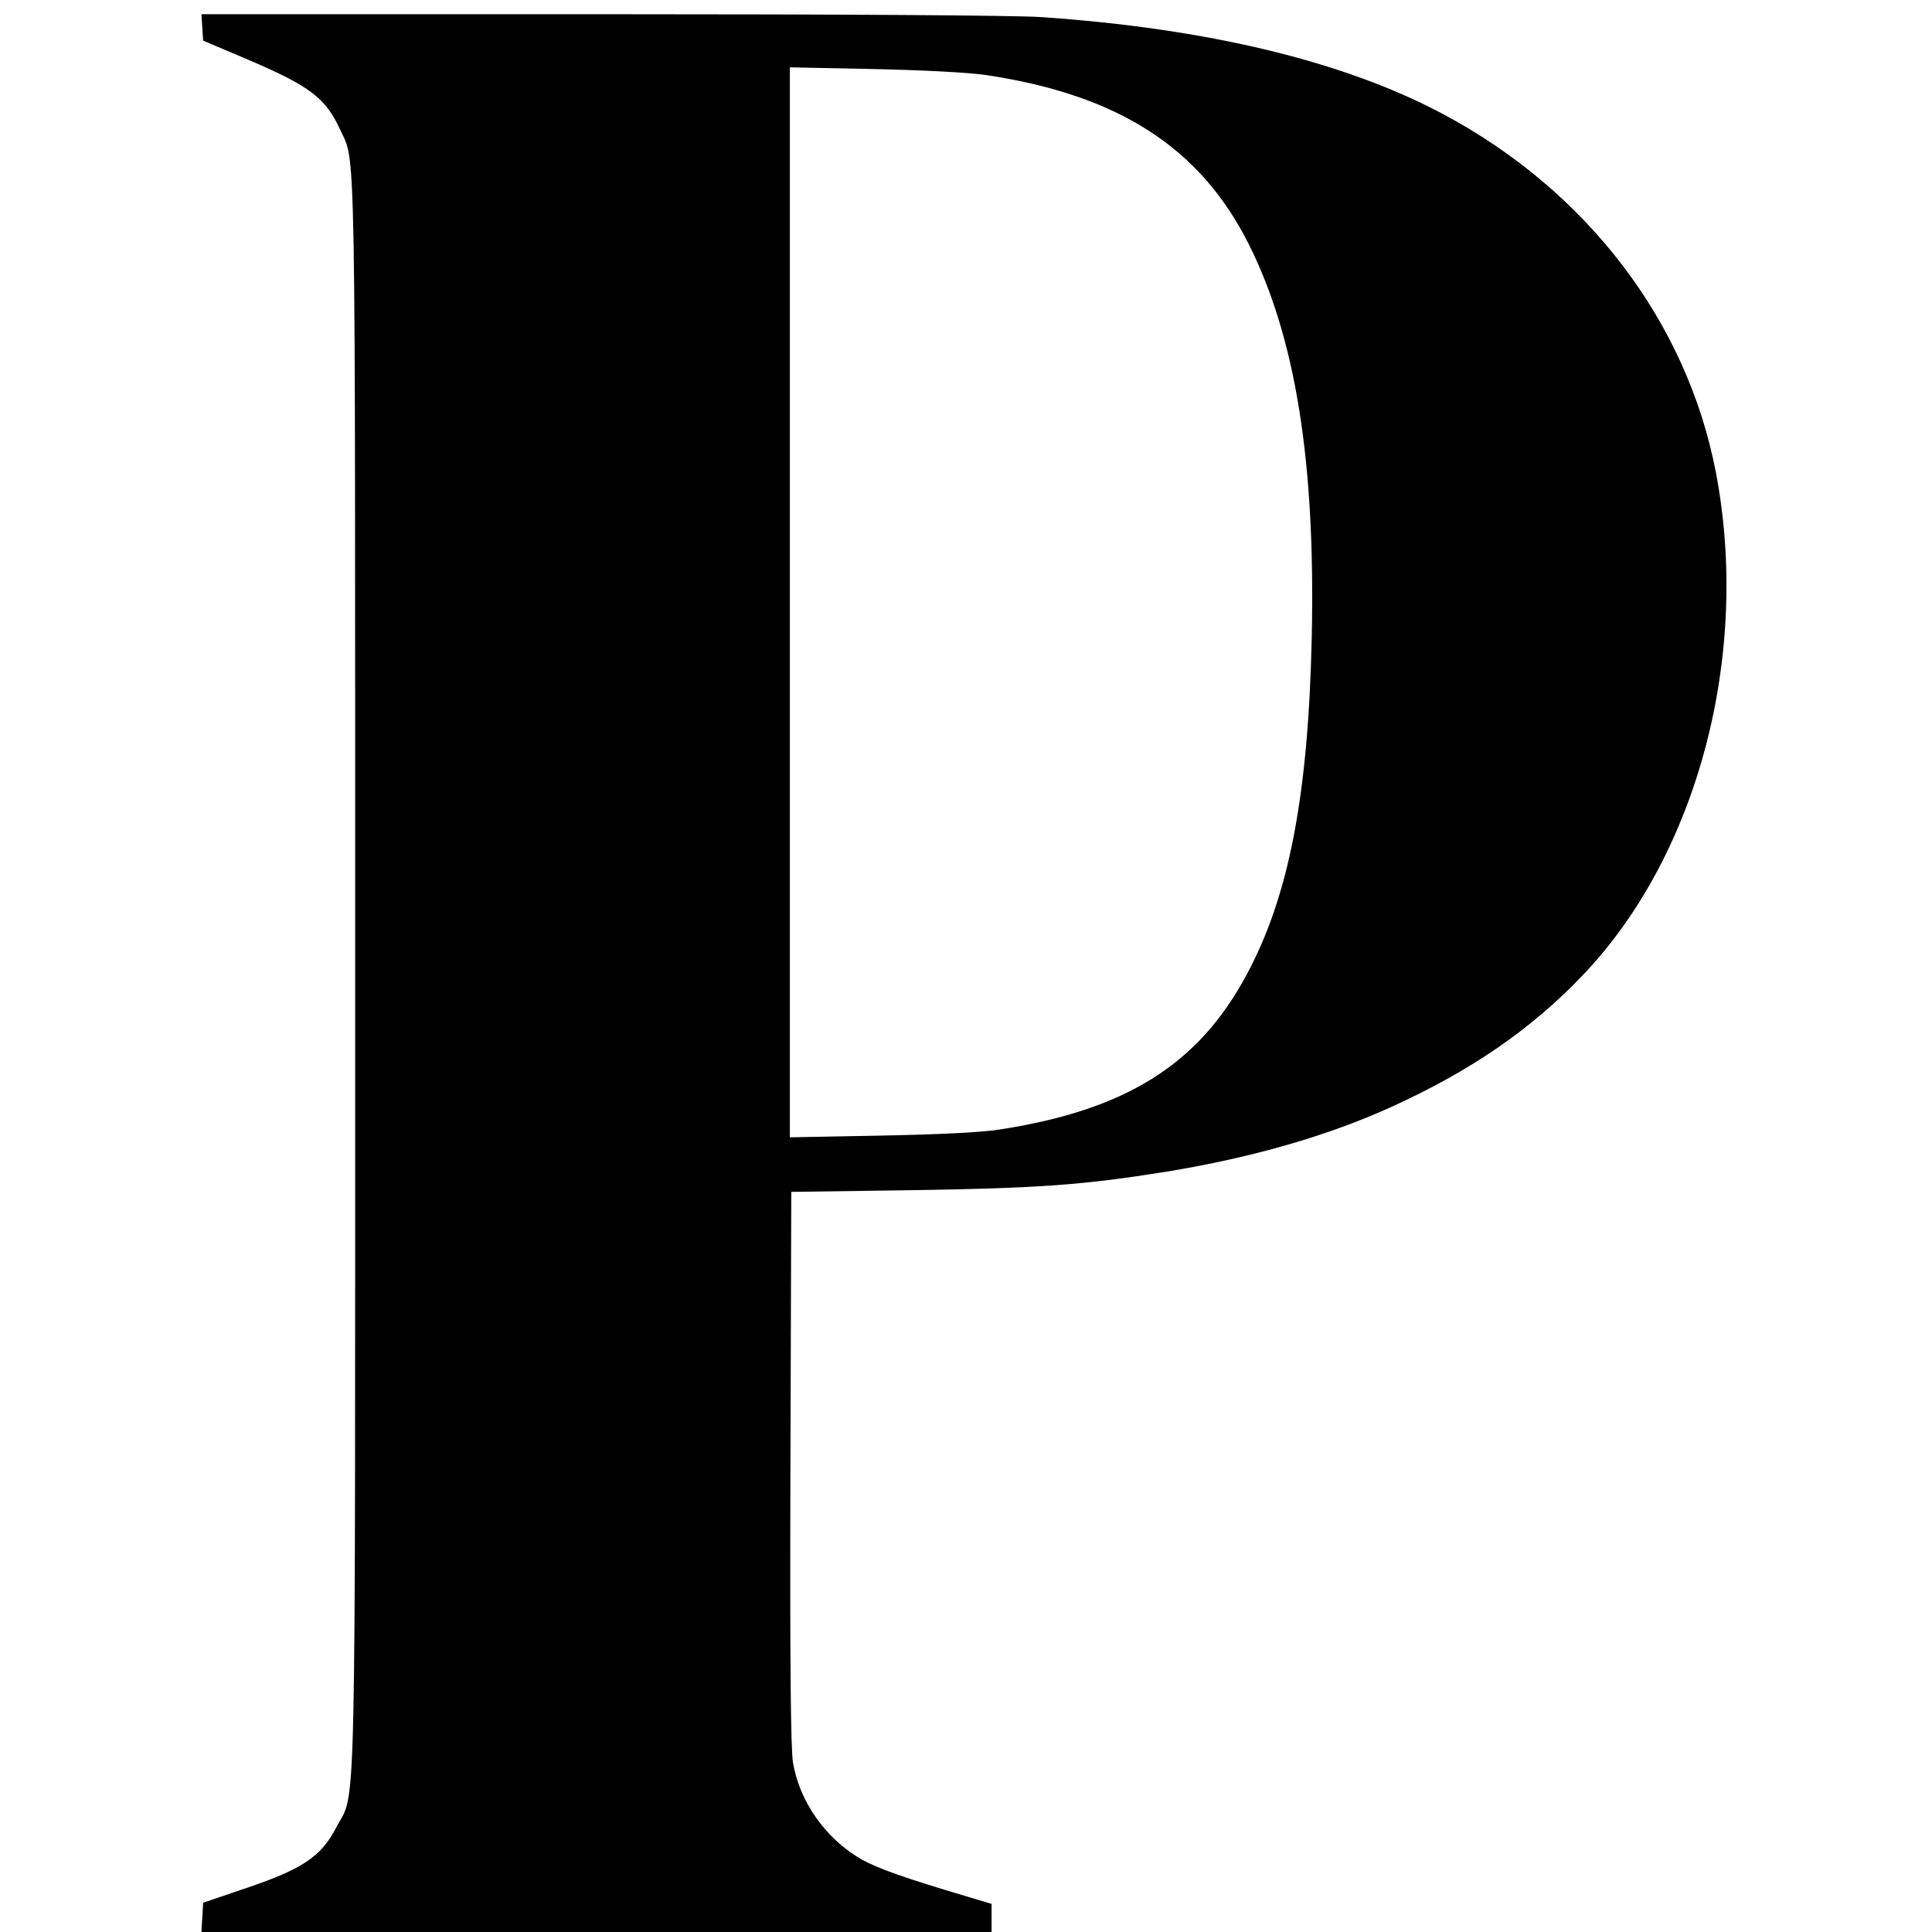 <?xml version="1.0" standalone="no"?>
<!DOCTYPE svg PUBLIC "-//W3C//DTD SVG 20010904//EN"
 "http://www.w3.org/TR/2001/REC-SVG-20010904/DTD/svg10.dtd">
<svg version="1.0" xmlns="http://www.w3.org/2000/svg"
 width="680pt" height="680pt" viewBox="0 0 680 680"
 preserveAspectRatio="xMidYMid meet">
<g transform="translate(0,680) scale(0.1,-0.1)"
fill="#000000" stroke="none">
<path d="M712 6703 l3 -46 158 -67 c218 -93 273 -135 324 -246 56 -122 53 44
53 -2972 0 -3094 5 -2867 -67 -3005 -55 -105 -121 -148 -342 -221 l-126 -43
-3 -51 -3 -52 1390 0 1391 0 0 49 0 50 -87 26 c-216 64 -311 98 -368 129 -127
72 -221 203 -244 343 -8 48 -11 353 -9 1038 l3 970 425 6 c450 7 600 18 895
65 299 49 565 125 790 227 282 128 496 275 679 468 403 424 588 1128 465 1768
-102 529 -453 989 -959 1259 -348 186 -829 302 -1418 342 -95 6 -690 10 -1553
10 l-1400 0 3 -47z m2758 -167 c467 -70 754 -255 925 -595 165 -329 235 -765
222 -1381 -12 -558 -80 -913 -229 -1190 -170 -318 -427 -478 -873 -546 -65
-10 -212 -17 -417 -21 l-318 -6 0 1883 0 1883 293 -6 c184 -4 331 -12 397 -21z"/>
</g>
</svg>
